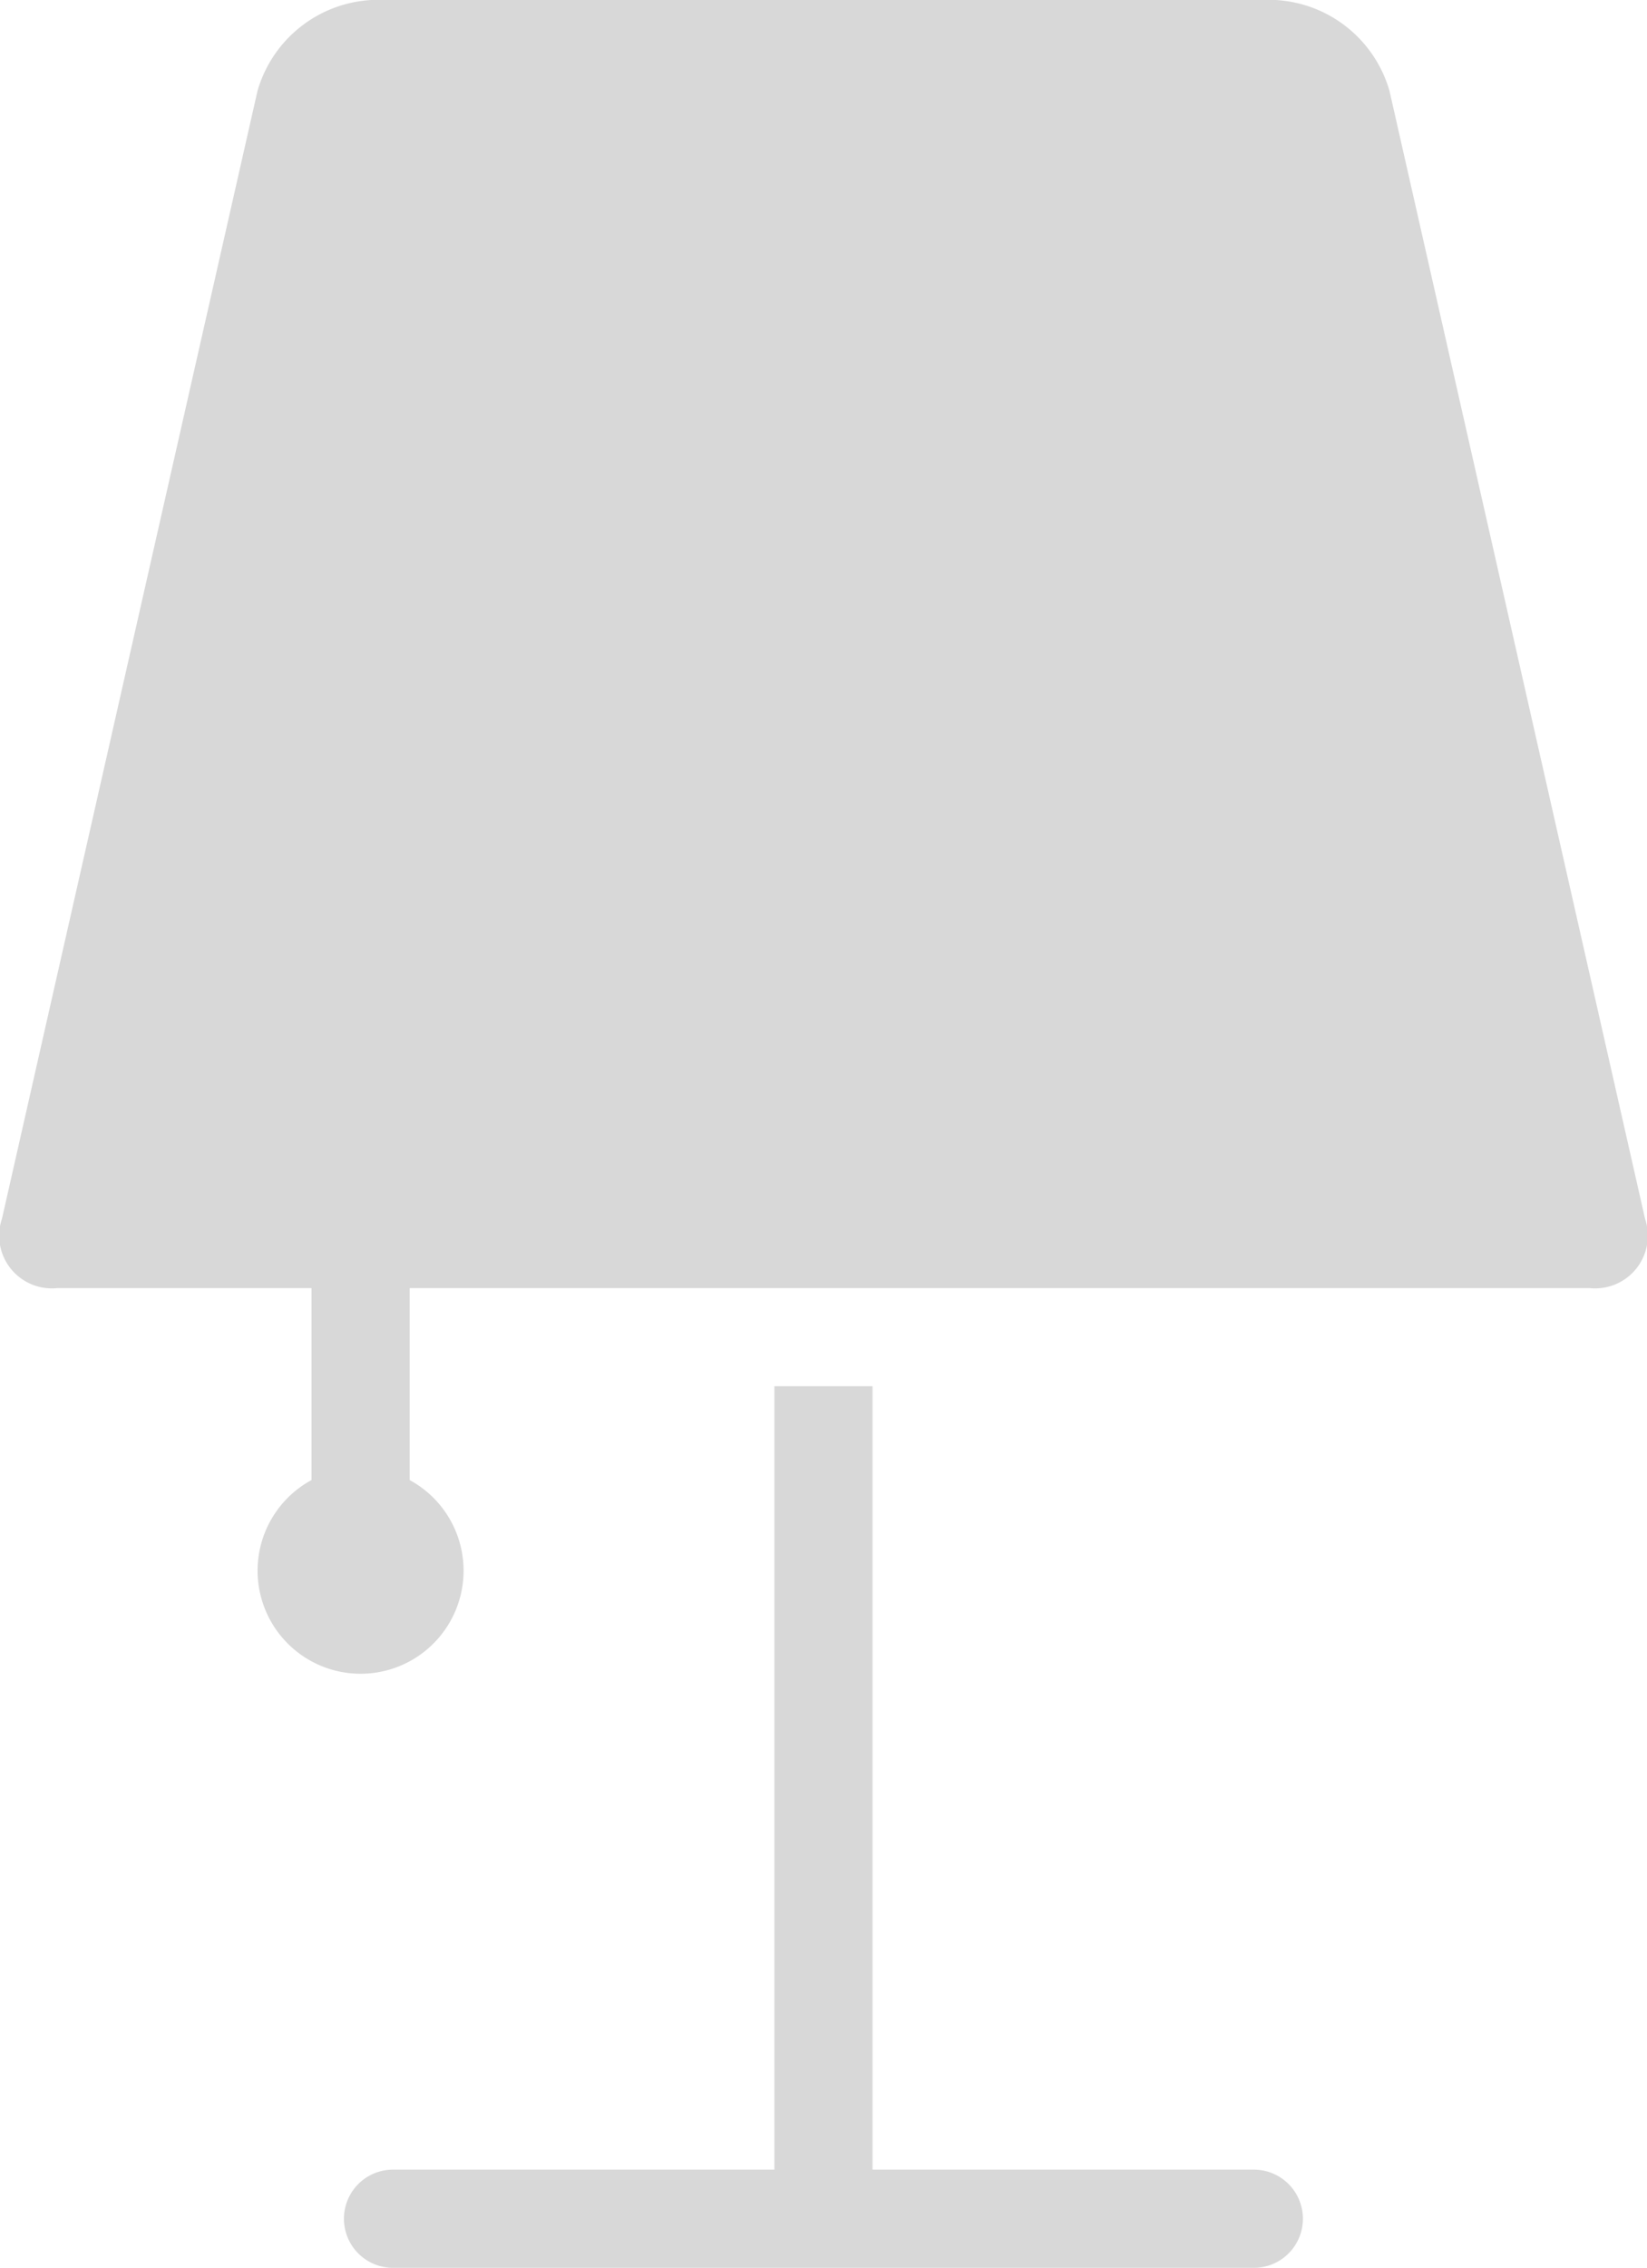 <svg id="lamp" xmlns="http://www.w3.org/2000/svg" width="22.676" height="31.2" viewBox="0 0 22.676 31.2">
  <path id="Path_550" data-name="Path 550" d="M85.755,16.767,82.237,1.252A1.732,1.732,0,0,0,80.669,0H68.219a1.732,1.732,0,0,0-1.568,1.252L63.133,16.767a.725.725,0,0,0,.762.954h3.5v2.641a1.418,1.418,0,1,0,1.351,0V17.721H84.993a.725.725,0,0,0,.762-.954Z" transform="translate(-63.106)" fill="#d8d8d8"/>
  <path id="Path_551" data-name="Path 551" d="M145.768,293.166h-5.251V282.388h-1.351v10.778h-5.251a.675.675,0,1,0,0,1.351h11.852a.675.675,0,1,0,0-1.351Z" transform="translate(-128.504 -263.317)" fill="#d8d8d8"/>
</svg>
